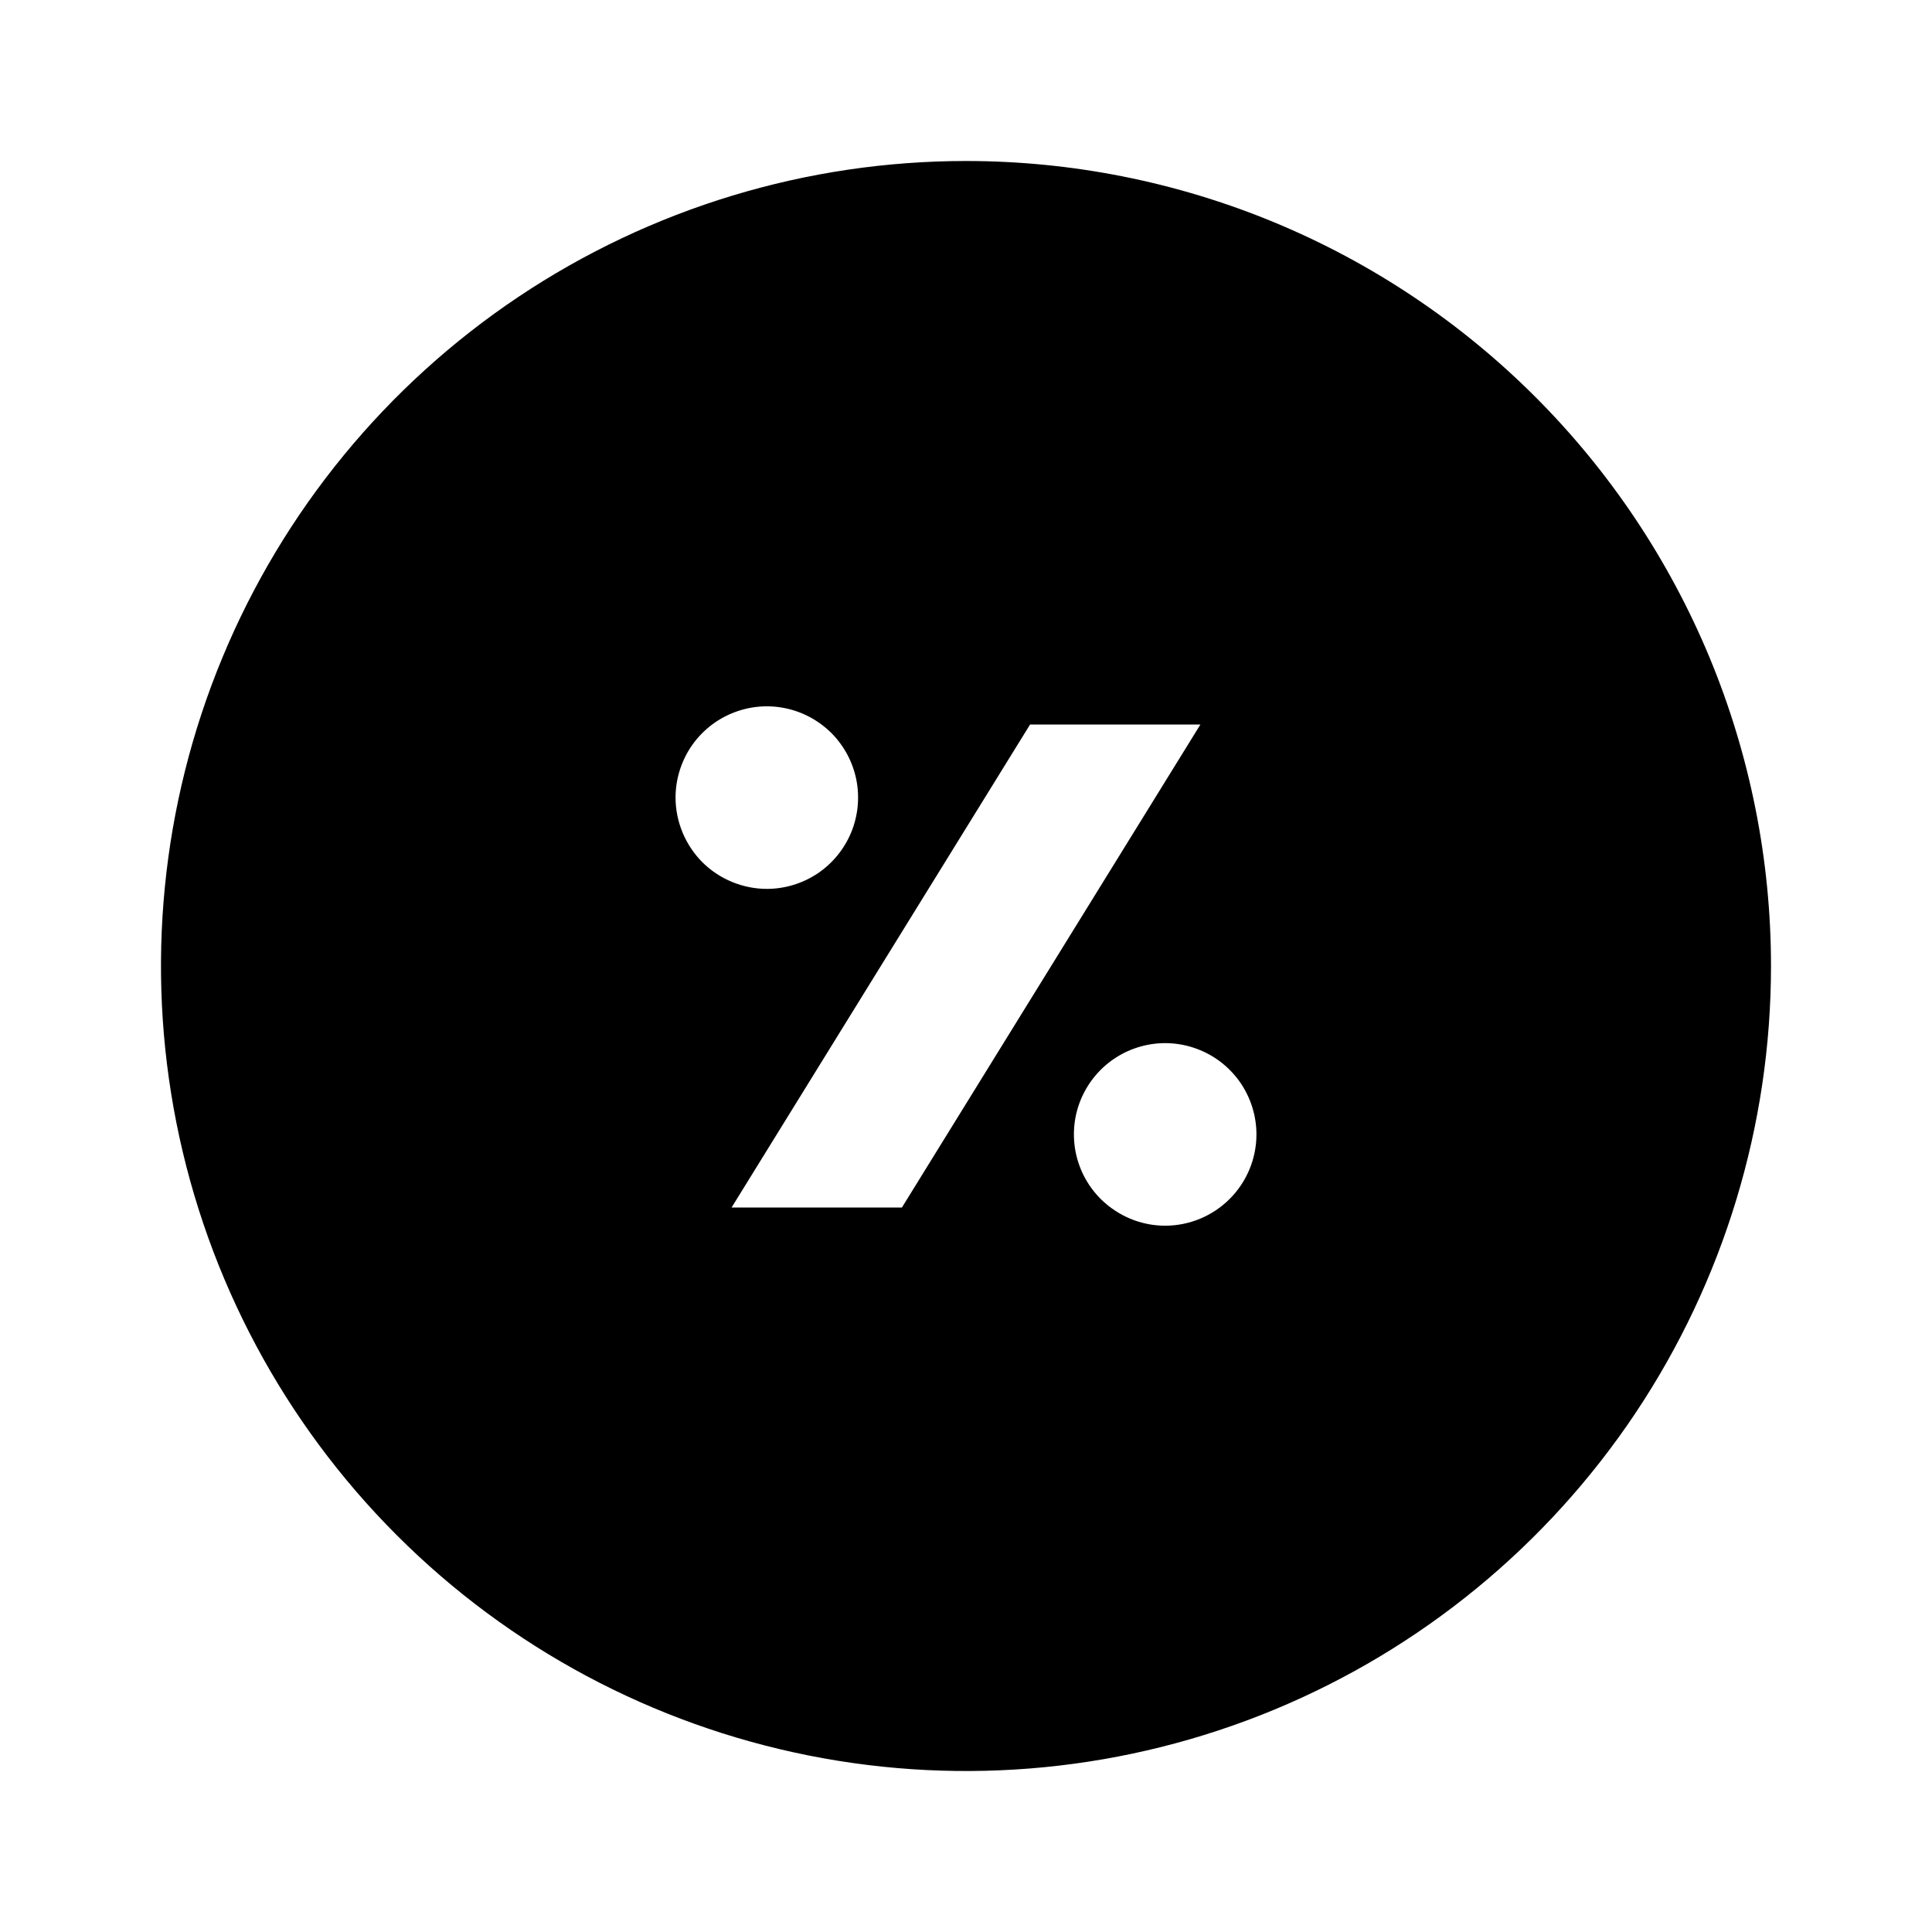 <svg width="24" height="24" viewBox="0 0 24 24" fill="none" xmlns="http://www.w3.org/2000/svg">
<path d="M12 2C10.022 2 8.089 2.586 6.444 3.685C4.8 4.784 3.518 6.346 2.761 8.173C2.004 10 1.806 12.011 2.192 13.951C2.578 15.891 3.53 17.672 4.929 19.071C6.327 20.47 8.109 21.422 10.049 21.808C11.989 22.194 14 21.996 15.827 21.239C17.654 20.482 19.216 19.2 20.315 17.556C21.413 15.911 22 13.978 22 12C22 10.687 21.741 9.386 21.239 8.173C20.736 6.96 20 5.858 19.071 4.929C18.142 4 17.04 3.264 15.827 2.761C14.614 2.259 13.313 2 12 2ZM8.392 9.908C8.392 9.684 8.459 9.465 8.583 9.278C8.708 9.092 8.885 8.946 9.092 8.861C9.299 8.775 9.527 8.752 9.747 8.796C9.967 8.84 10.169 8.948 10.328 9.106C10.486 9.265 10.594 9.467 10.638 9.687C10.681 9.907 10.659 10.135 10.573 10.342C10.487 10.549 10.342 10.726 10.156 10.851C9.969 10.975 9.75 11.042 9.526 11.042C9.377 11.042 9.23 11.012 9.092 10.955C8.954 10.898 8.83 10.815 8.724 10.71C8.619 10.604 8.536 10.479 8.479 10.342C8.422 10.204 8.392 10.057 8.392 9.908ZM11.204 15H9.088L12.796 9H14.912L11.204 15ZM14.474 15.226C14.25 15.226 14.031 15.159 13.845 15.034C13.658 14.91 13.513 14.733 13.427 14.526C13.341 14.319 13.319 14.091 13.362 13.871C13.406 13.651 13.514 13.449 13.673 13.29C13.831 13.132 14.033 13.024 14.253 12.98C14.473 12.936 14.701 12.959 14.908 13.045C15.115 13.13 15.292 13.276 15.417 13.462C15.541 13.649 15.608 13.868 15.608 14.092C15.608 14.393 15.488 14.681 15.276 14.893C15.063 15.106 14.775 15.226 14.474 15.226H14.474Z" fill="black"/>
</svg>
